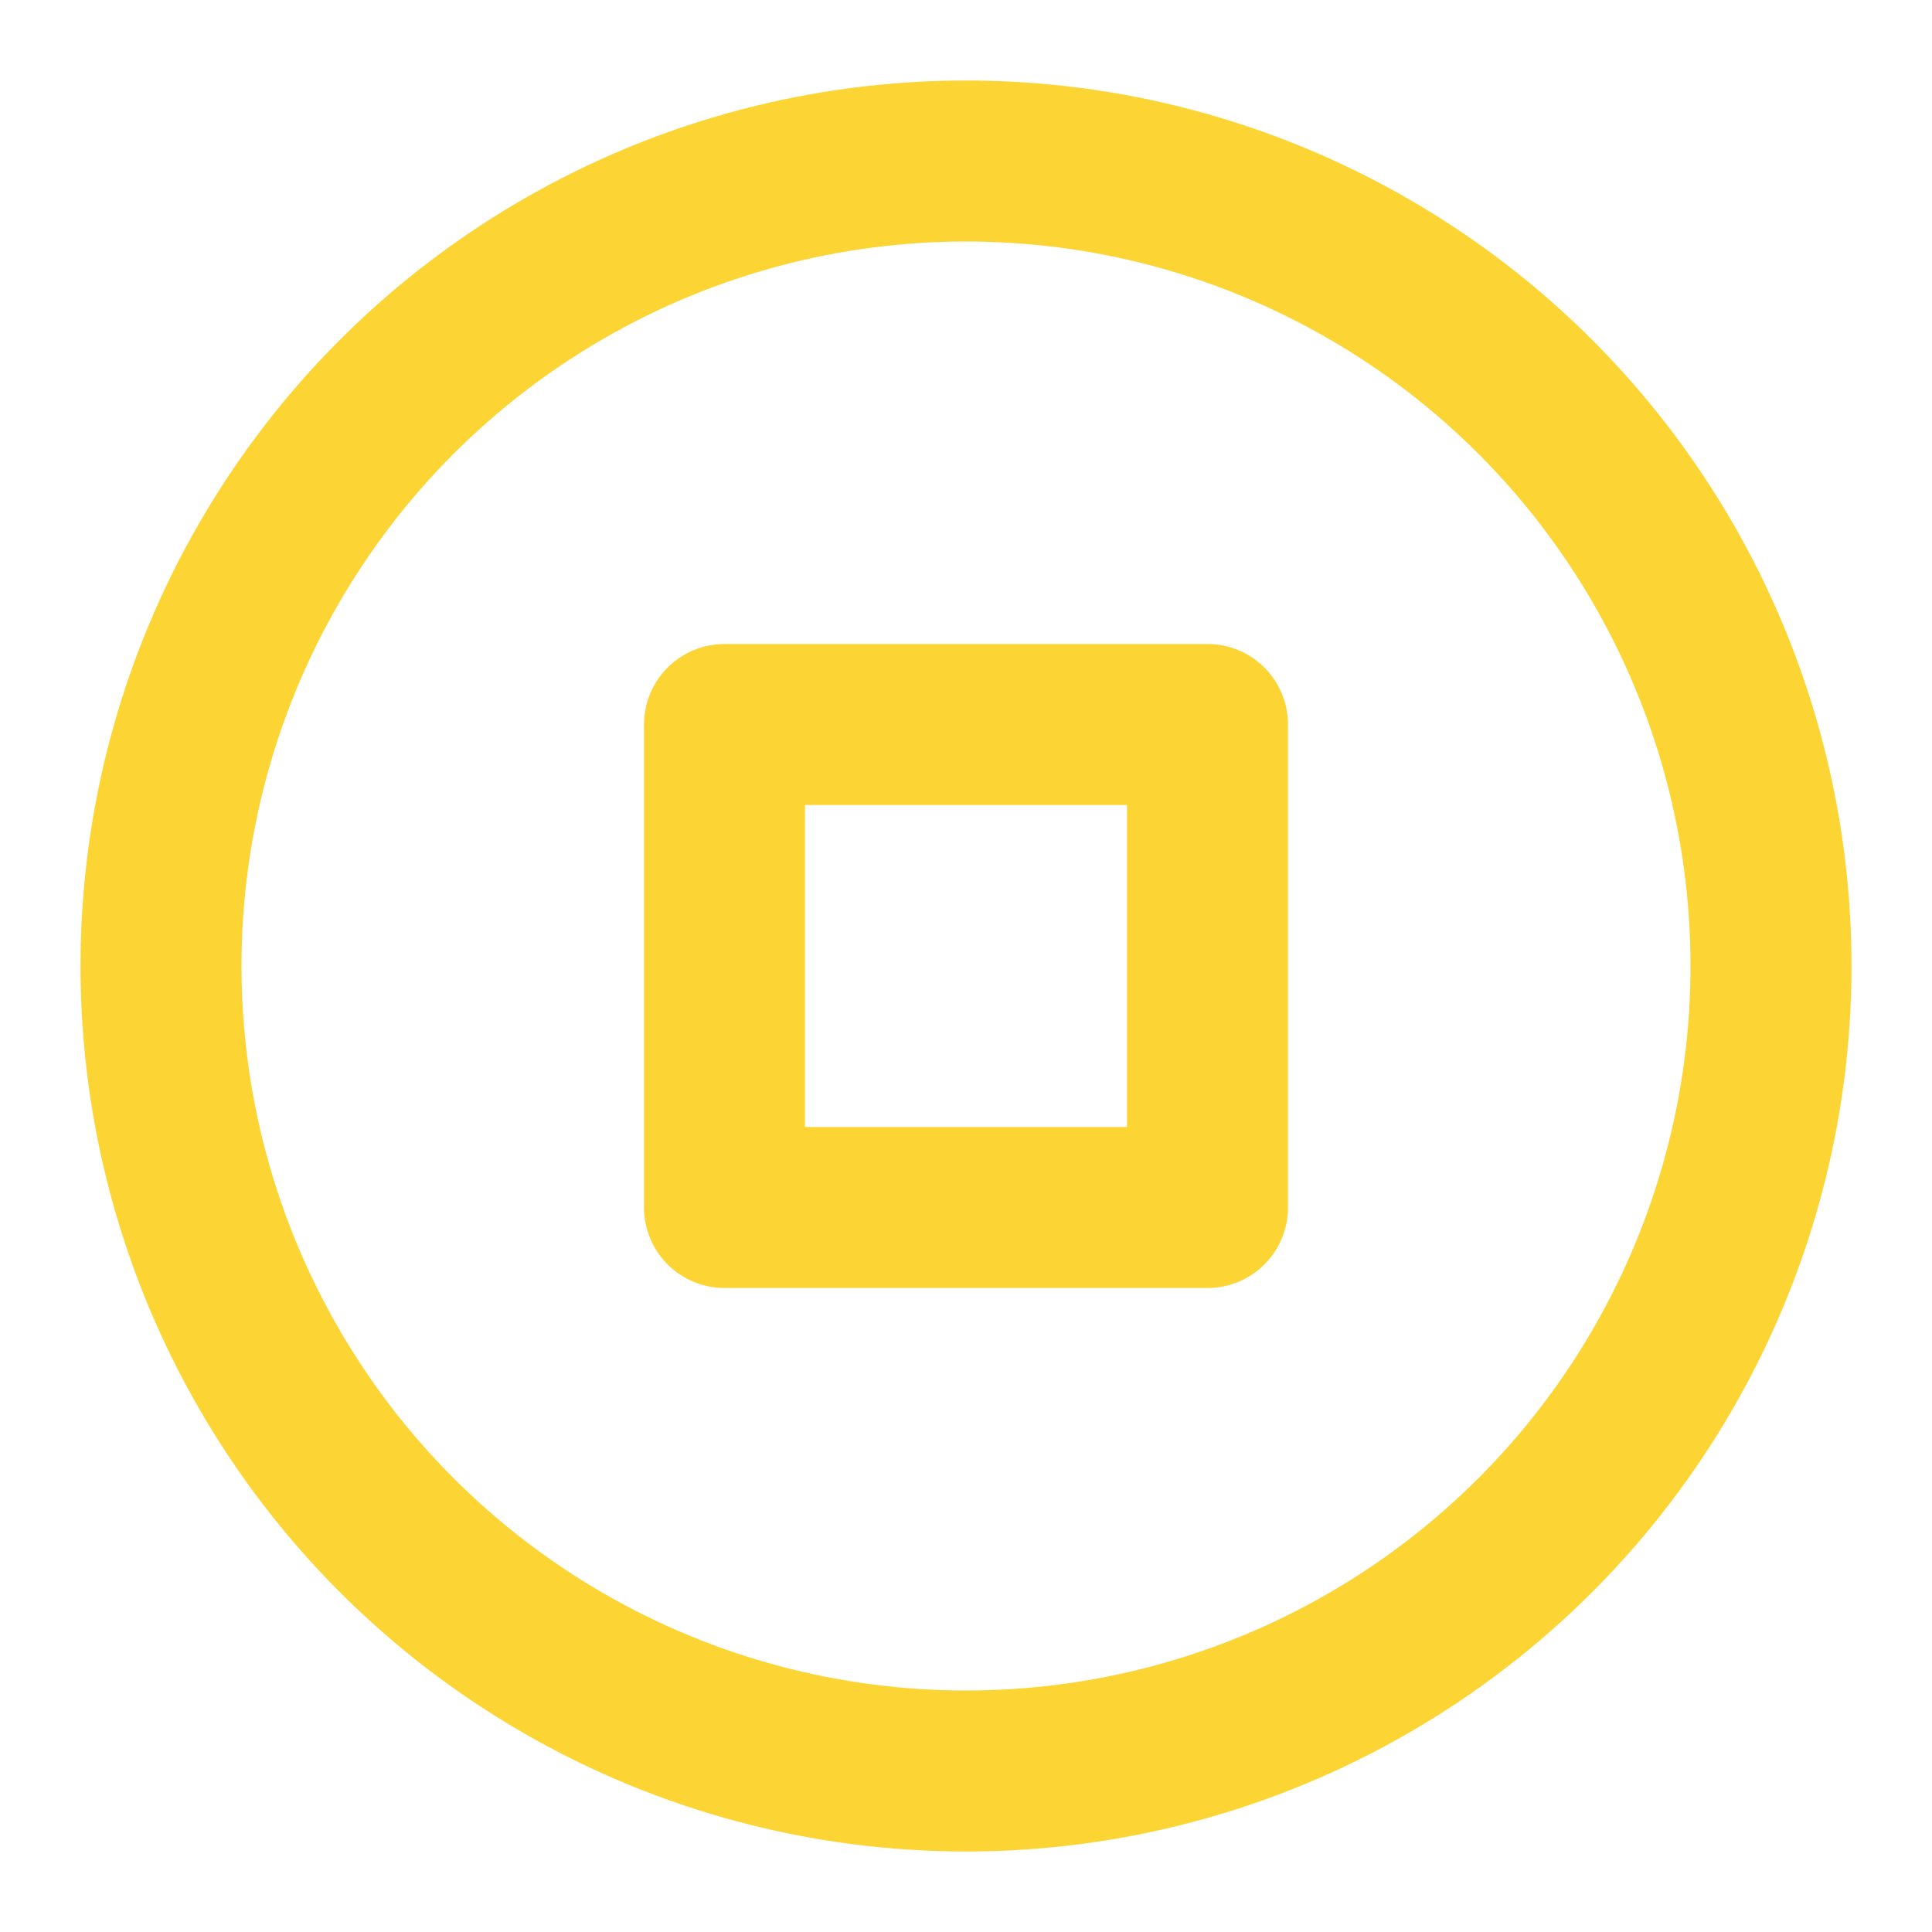 <svg xmlns="http://www.w3.org/2000/svg" width="24" height="24" viewBox="0 0 24 24" fill="none" stroke="#fcd535" stroke-width="2" stroke-linecap="round" stroke-linejoin="round" class="feather feather-stop-circle"><circle cx="12" cy="12" r="10"></circle><rect x="9" y="9" width="6" height="6"></rect></svg>